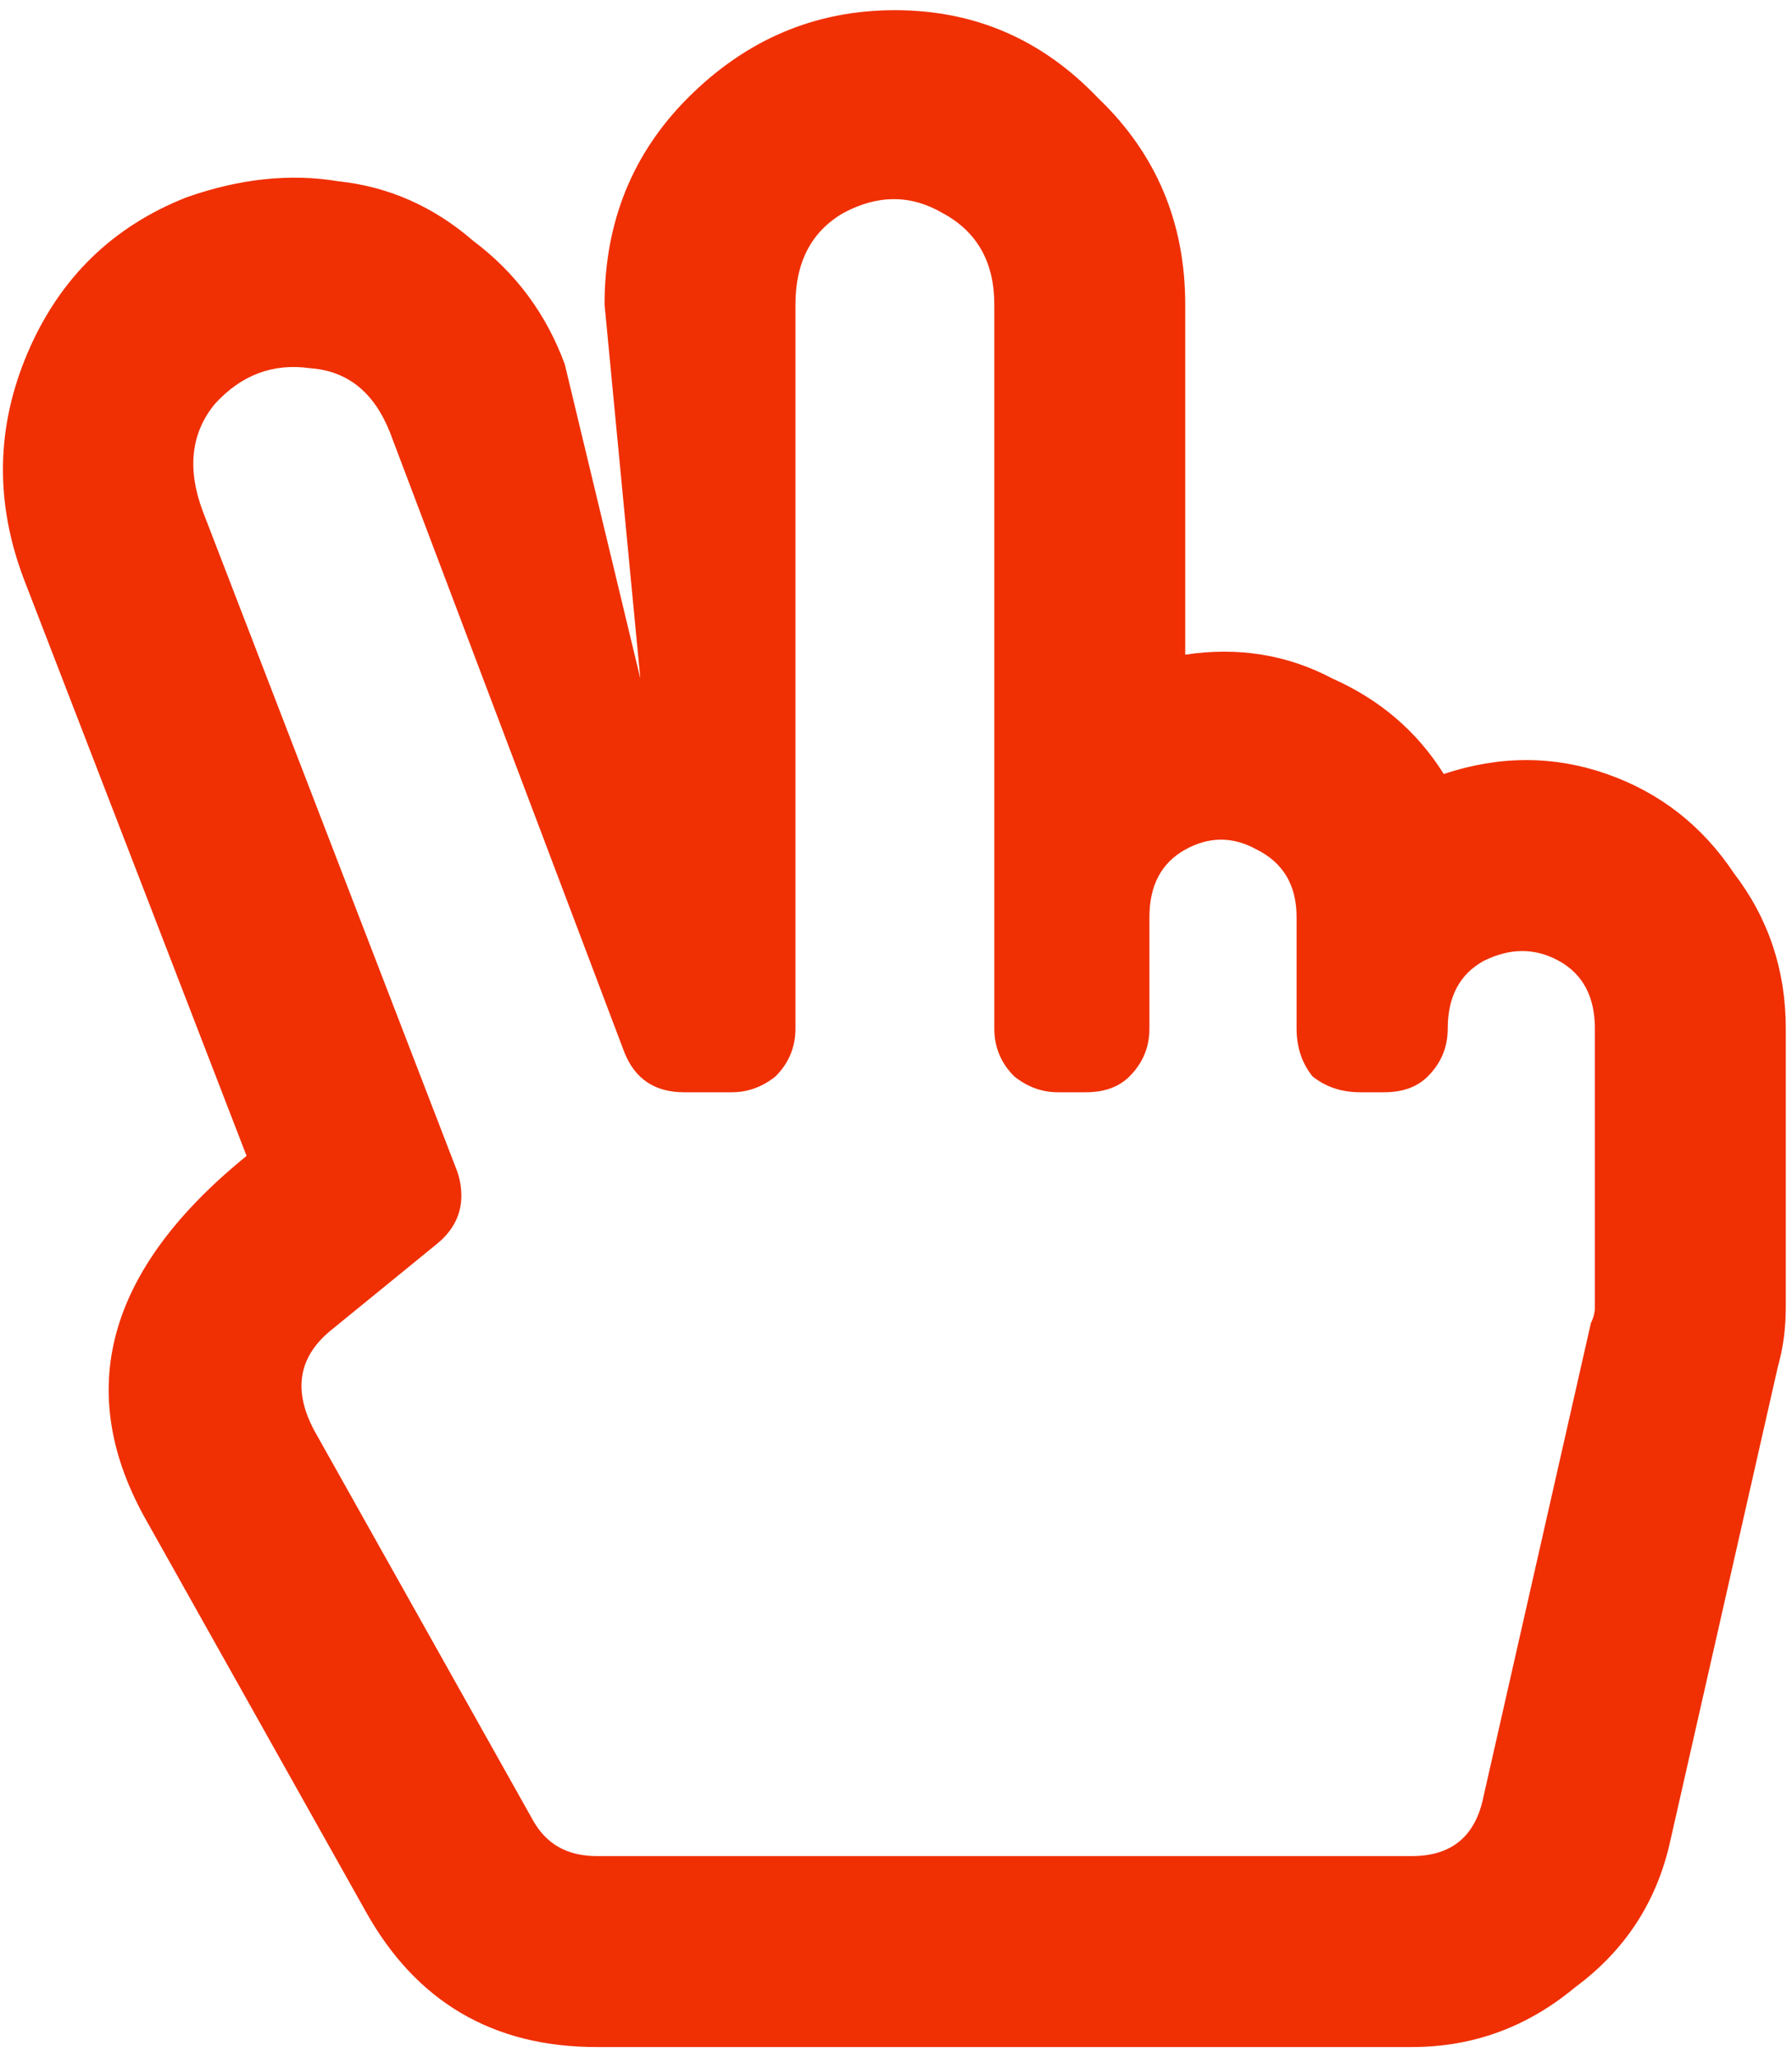 <svg width="88" height="101" viewBox="0 0 88 101" fill="none" xmlns="http://www.w3.org/2000/svg">
<path d="M70.898 38C73.633 37.089 76.302 37.089 78.906 38C81.51 38.911 83.594 40.539 85.156 42.883C86.849 45.096 87.695 47.635 87.695 50.5V64.172C87.695 65.213 87.565 66.19 87.305 67.102L82.031 90.344C81.38 93.338 79.818 95.747 77.344 97.57C75 99.523 72.331 100.5 69.336 100.5H29.297C24.219 100.5 20.443 98.287 17.969 93.859L7.227 74.719C3.581 68.338 5.208 62.349 12.109 56.75L1.172 28.43C-0.26 24.654 -0.195 20.943 1.367 17.297C2.93 13.651 5.534 11.112 9.18 9.68C11.784 8.768 14.258 8.508 16.602 8.898C19.076 9.159 21.289 10.135 23.242 11.828C25.326 13.391 26.823 15.409 27.734 17.883L31.445 33.312L29.688 14.953C29.688 10.917 31.055 7.531 33.789 4.797C36.654 1.932 40.039 0.5 43.945 0.5C47.852 0.5 51.172 1.932 53.906 4.797C56.771 7.531 58.203 10.917 58.203 14.953V32.141C60.807 31.75 63.216 32.141 65.43 33.312C67.773 34.354 69.596 35.917 70.898 38ZM78.32 64.172V50.5C78.32 48.938 77.734 47.831 76.562 47.18C75.391 46.529 74.154 46.529 72.852 47.18C71.68 47.831 71.094 48.938 71.094 50.5C71.094 51.411 70.768 52.193 70.117 52.844C69.596 53.365 68.88 53.625 67.969 53.625H66.797C65.885 53.625 65.104 53.365 64.453 52.844C63.932 52.193 63.672 51.411 63.672 50.5V45.031C63.672 43.469 63.021 42.362 61.719 41.711C60.547 41.06 59.375 41.06 58.203 41.711C57.031 42.362 56.445 43.469 56.445 45.031V50.5C56.445 51.411 56.12 52.193 55.469 52.844C54.948 53.365 54.232 53.625 53.32 53.625H51.953C51.172 53.625 50.456 53.365 49.805 52.844C49.154 52.193 48.828 51.411 48.828 50.5V14.953C48.828 12.87 47.982 11.372 46.289 10.461C44.727 9.549 43.099 9.549 41.406 10.461C39.844 11.372 39.062 12.87 39.062 14.953V50.5C39.062 51.411 38.737 52.193 38.086 52.844C37.435 53.365 36.719 53.625 35.938 53.625H33.594C32.161 53.625 31.185 52.974 30.664 51.672L19.141 21.203C18.359 19.25 17.057 18.208 15.234 18.078C13.412 17.818 11.849 18.404 10.547 19.836C9.375 21.268 9.18 23.026 9.961 25.109L22.461 57.531C22.591 57.922 22.656 58.312 22.656 58.703C22.656 59.615 22.266 60.396 21.484 61.047L16.211 65.344C14.648 66.646 14.388 68.273 15.43 70.227L26.172 89.367C26.823 90.539 27.865 91.125 29.297 91.125H69.336C71.289 91.125 72.461 90.148 72.852 88.195L78.125 64.953C78.255 64.693 78.32 64.432 78.32 64.172Z" fill="#F02F02"/>
</svg>
